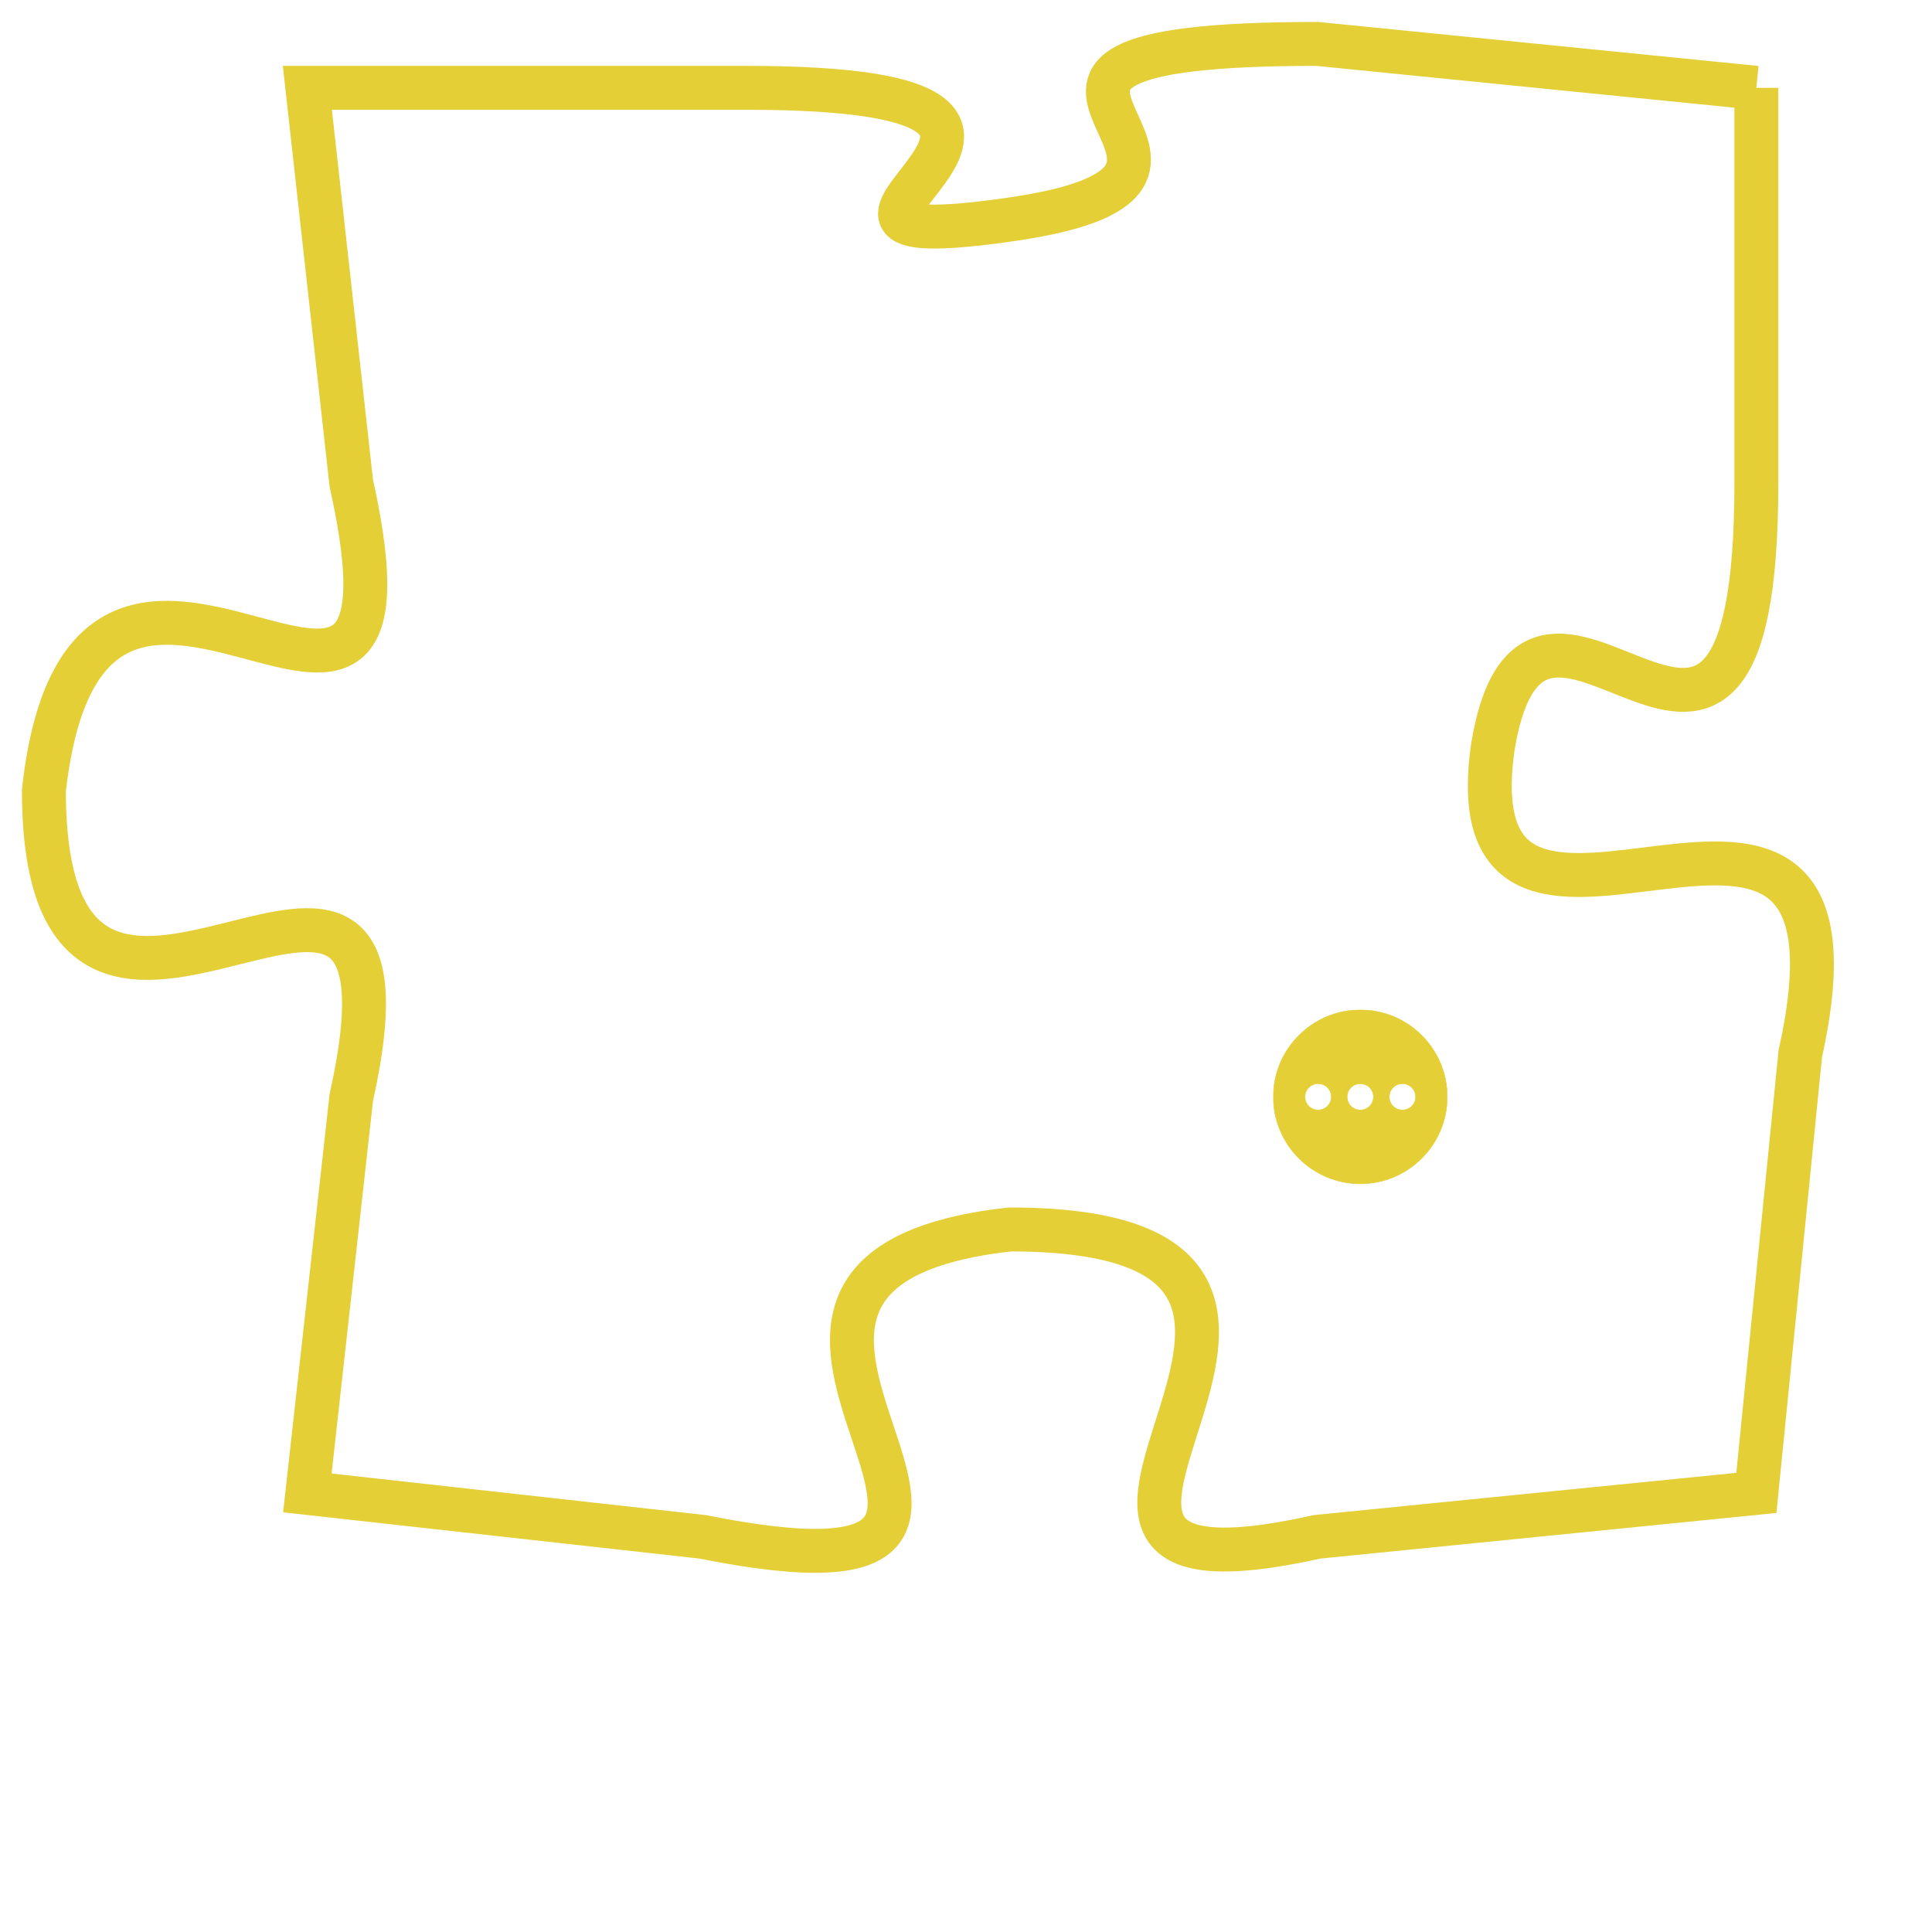 <svg version="1.1" xmlns="http://www.w3.org/2000/svg" xmlns:xlink="http://www.w3.org/1999/xlink" fill="transparent" x="0" y="0" width="350" height="350" preserveAspectRatio="xMinYMin slice"><style type="text/css">.links{fill:transparent;stroke: #E4CF37;}.links:hover{fill:#63D272; opacity:0.4;}</style><defs><g id="allt"><path id="t2327" d="M3894,544 L3884,543 C3874,543 3884,546 3877,547 C3870,548 3881,544 3871,544 L3861,544 3861,544 L3862,553 C3864,562 3856,551 3855,560 C3855,569 3864,558 3862,567 L3861,576 3861,576 L3870,577 C3880,579 3868,571 3877,570 C3887,570 3875,579 3884,577 L3894,576 3894,576 L3895,566 C3897,557 3887,566 3888,559 C3889,553 3894,563 3894,553 L3894,544"/></g><clipPath id="c" clipRule="evenodd" fill="transparent"><use href="#t2327"/></clipPath></defs><svg viewBox="3854 542 44 38" preserveAspectRatio="xMinYMin meet"><svg width="4380" height="2430"><g><image crossorigin="anonymous" x="0" y="0" href="https://nftpuzzle.license-token.com/assets/completepuzzle.svg" width="100%" height="100%" /><g class="links"><use href="#t2327"/></g></g></svg><svg x="3883" y="565" height="9%" width="9%" viewBox="0 0 330 330"><g><a xlink:href="https://nftpuzzle.license-token.com/" class="links"><title>See the most innovative NFT based token software licensing project</title><path fill="#E4CF37" id="more" d="M165,0C74.019,0,0,74.019,0,165s74.019,165,165,165s165-74.019,165-165S255.981,0,165,0z M85,190 c-13.785,0-25-11.215-25-25s11.215-25,25-25s25,11.215,25,25S98.785,190,85,190z M165,190c-13.785,0-25-11.215-25-25 s11.215-25,25-25s25,11.215,25,25S178.785,190,165,190z M245,190c-13.785,0-25-11.215-25-25s11.215-25,25-25 c13.785,0,25,11.215,25,25S258.785,190,245,190z"></path></a></g></svg></svg></svg>